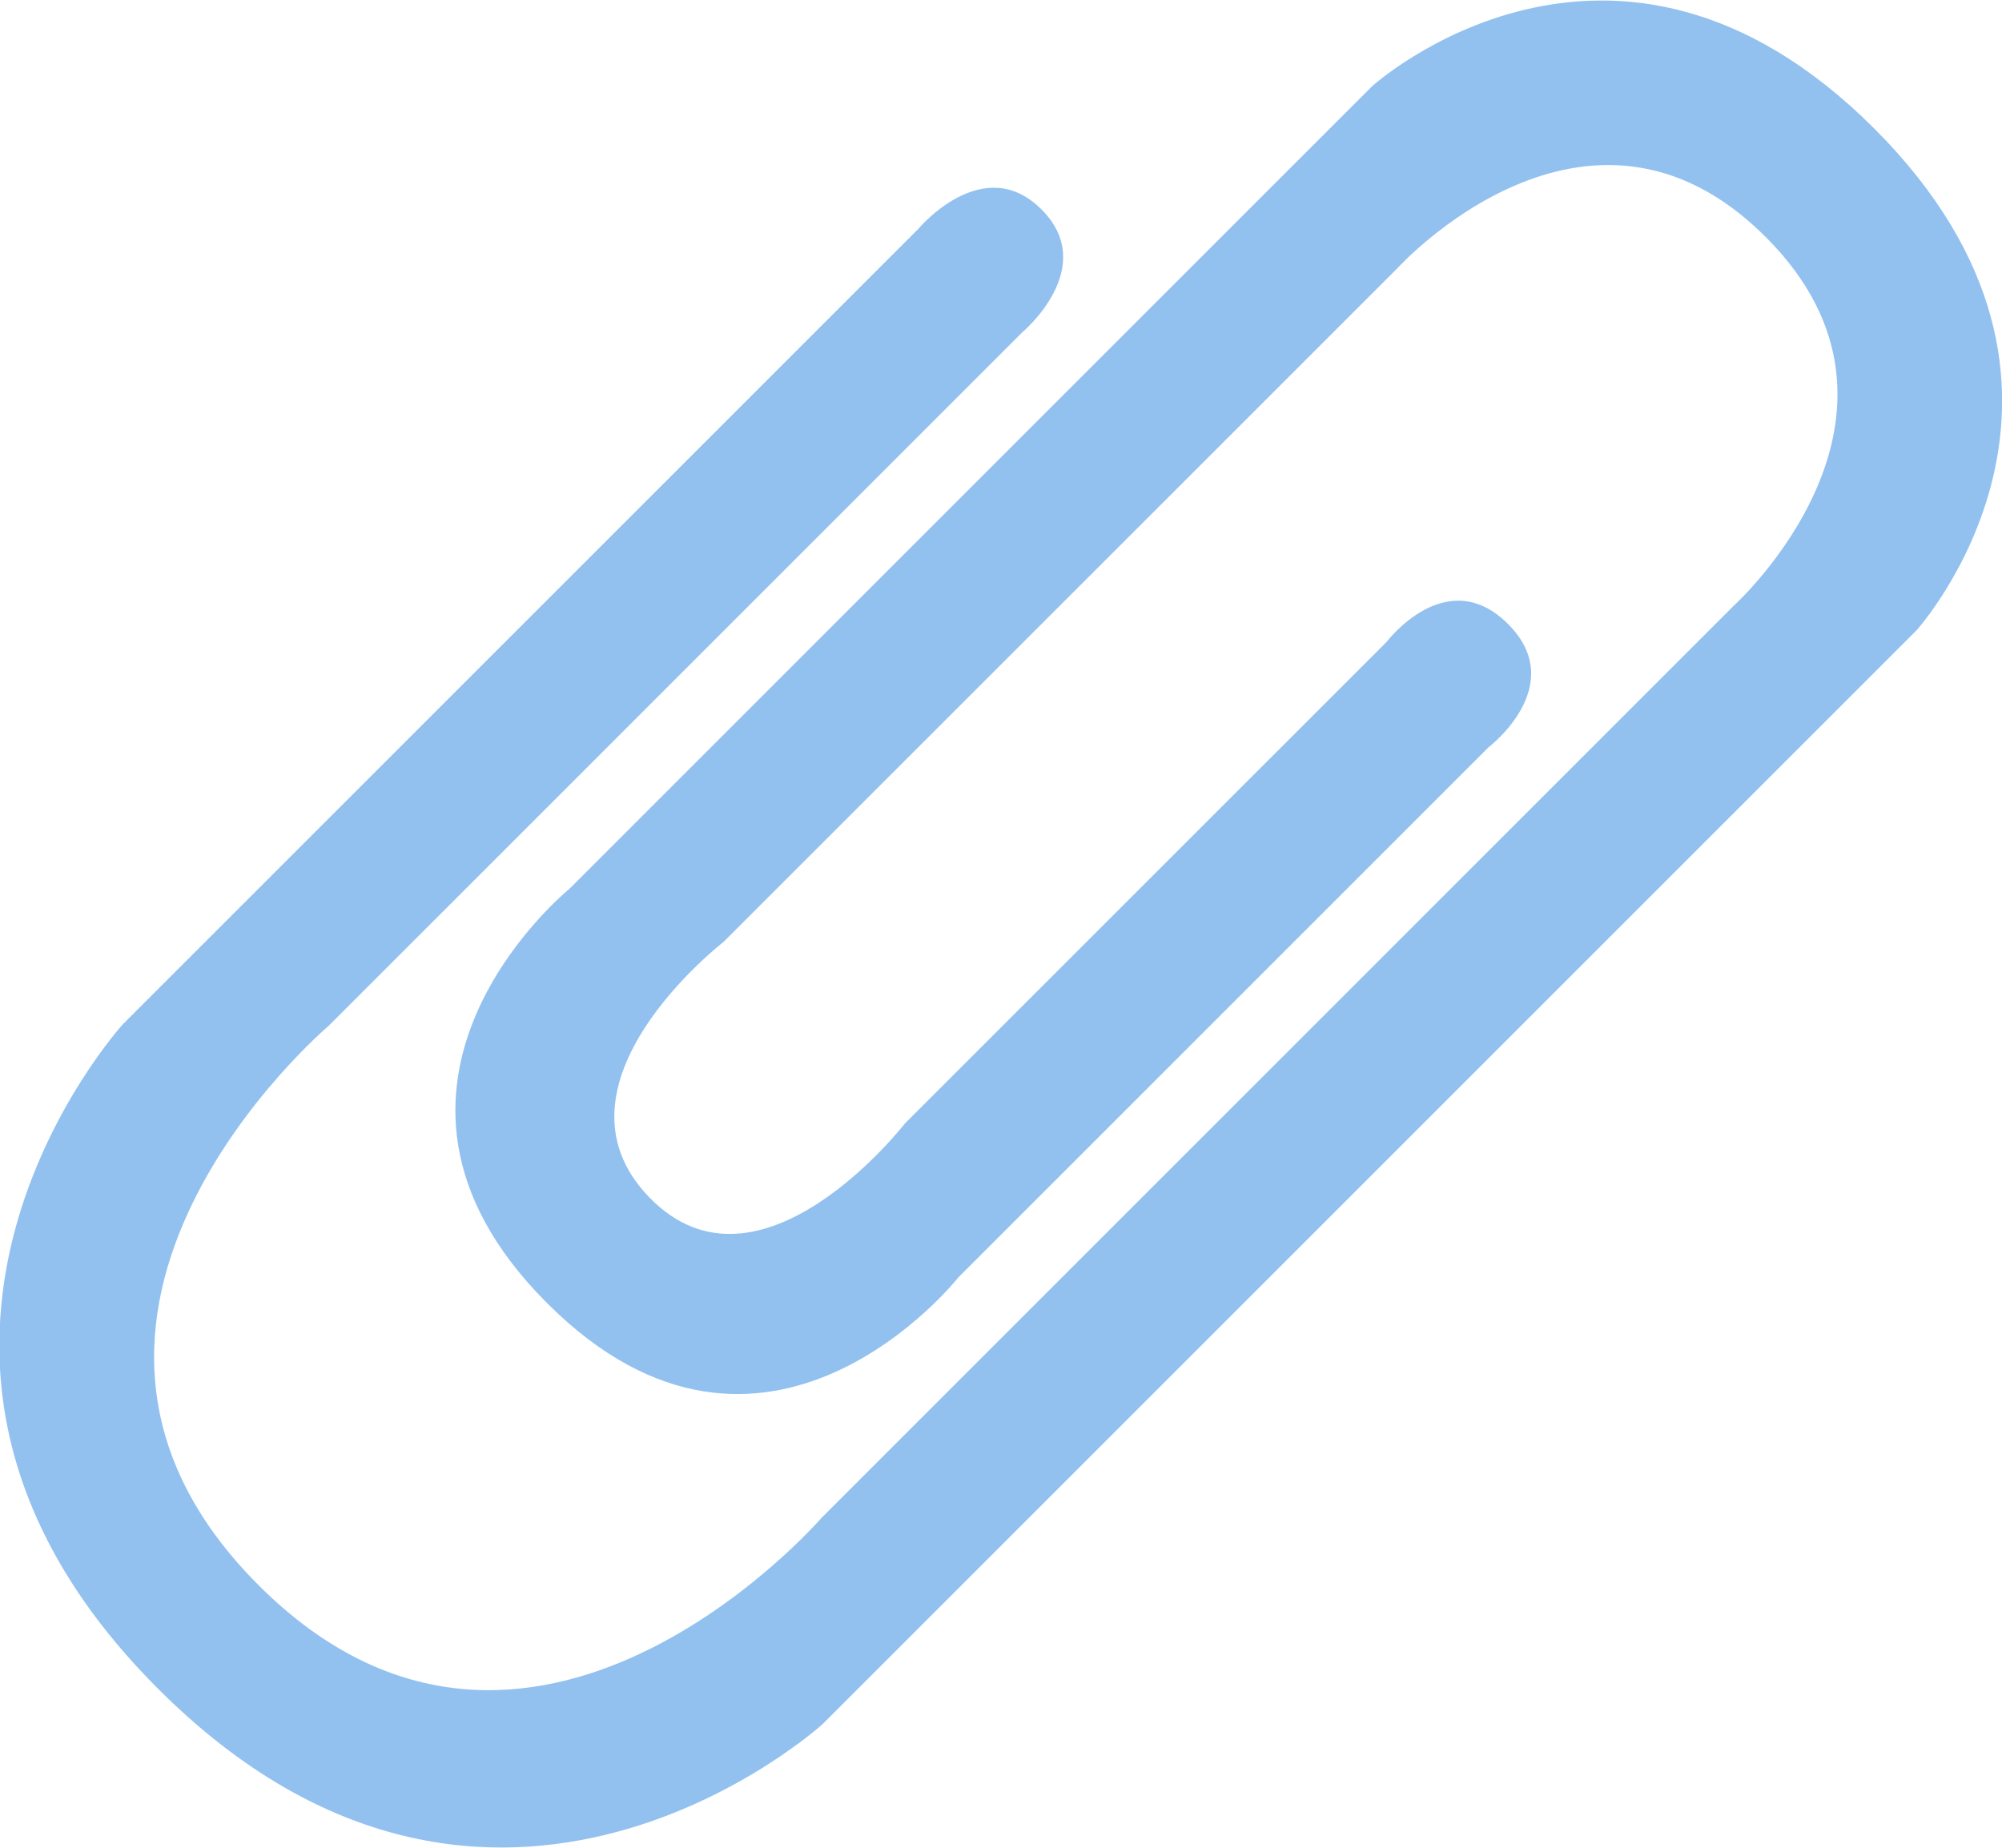 <svg xmlns="http://www.w3.org/2000/svg" xmlns:xlink="http://www.w3.org/1999/xlink" preserveAspectRatio="xMidYMid" width="28.97" height="26.75" viewBox="0 0 28.97 26.75">
  <defs>
    <style>
      .cls-1 {
        fill: #92c1ef;
        fill-rule: evenodd;
      }
    </style>
  </defs>
  <path d="M21.541,10.814 C21.541,10.814 22.713,9.923 21.823,9.032 C20.932,8.141 20.065,9.290 20.065,9.290 L13.094,16.260 C13.094,16.260 10.992,18.971 9.398,17.331 C7.804,15.690 10.468,13.634 10.468,13.634 L20.228,3.875 C20.228,3.875 22.971,0.851 25.550,3.429 C28.129,6.008 25.096,8.759 25.096,8.759 L11.883,21.972 C11.883,21.972 7.655,26.856 3.741,22.941 C-0.174,19.026 4.756,14.846 4.756,14.846 L14.789,4.813 C14.789,4.813 15.915,3.875 15.071,3.031 C14.227,2.187 13.289,3.312 13.289,3.312 L1.779,14.822 C1.779,14.822 -2.565,19.589 2.288,24.441 C7.139,29.294 11.907,24.949 11.907,24.949 L27.730,9.126 C27.730,9.126 30.894,5.633 27.120,1.859 C23.346,-1.915 19.854,1.249 19.854,1.249 L8.242,12.861 C8.242,12.861 4.752,15.694 7.916,18.859 C11.081,22.024 13.868,18.487 13.868,18.487 L21.541,10.814 Z" class="cls-1"/>
</svg>
